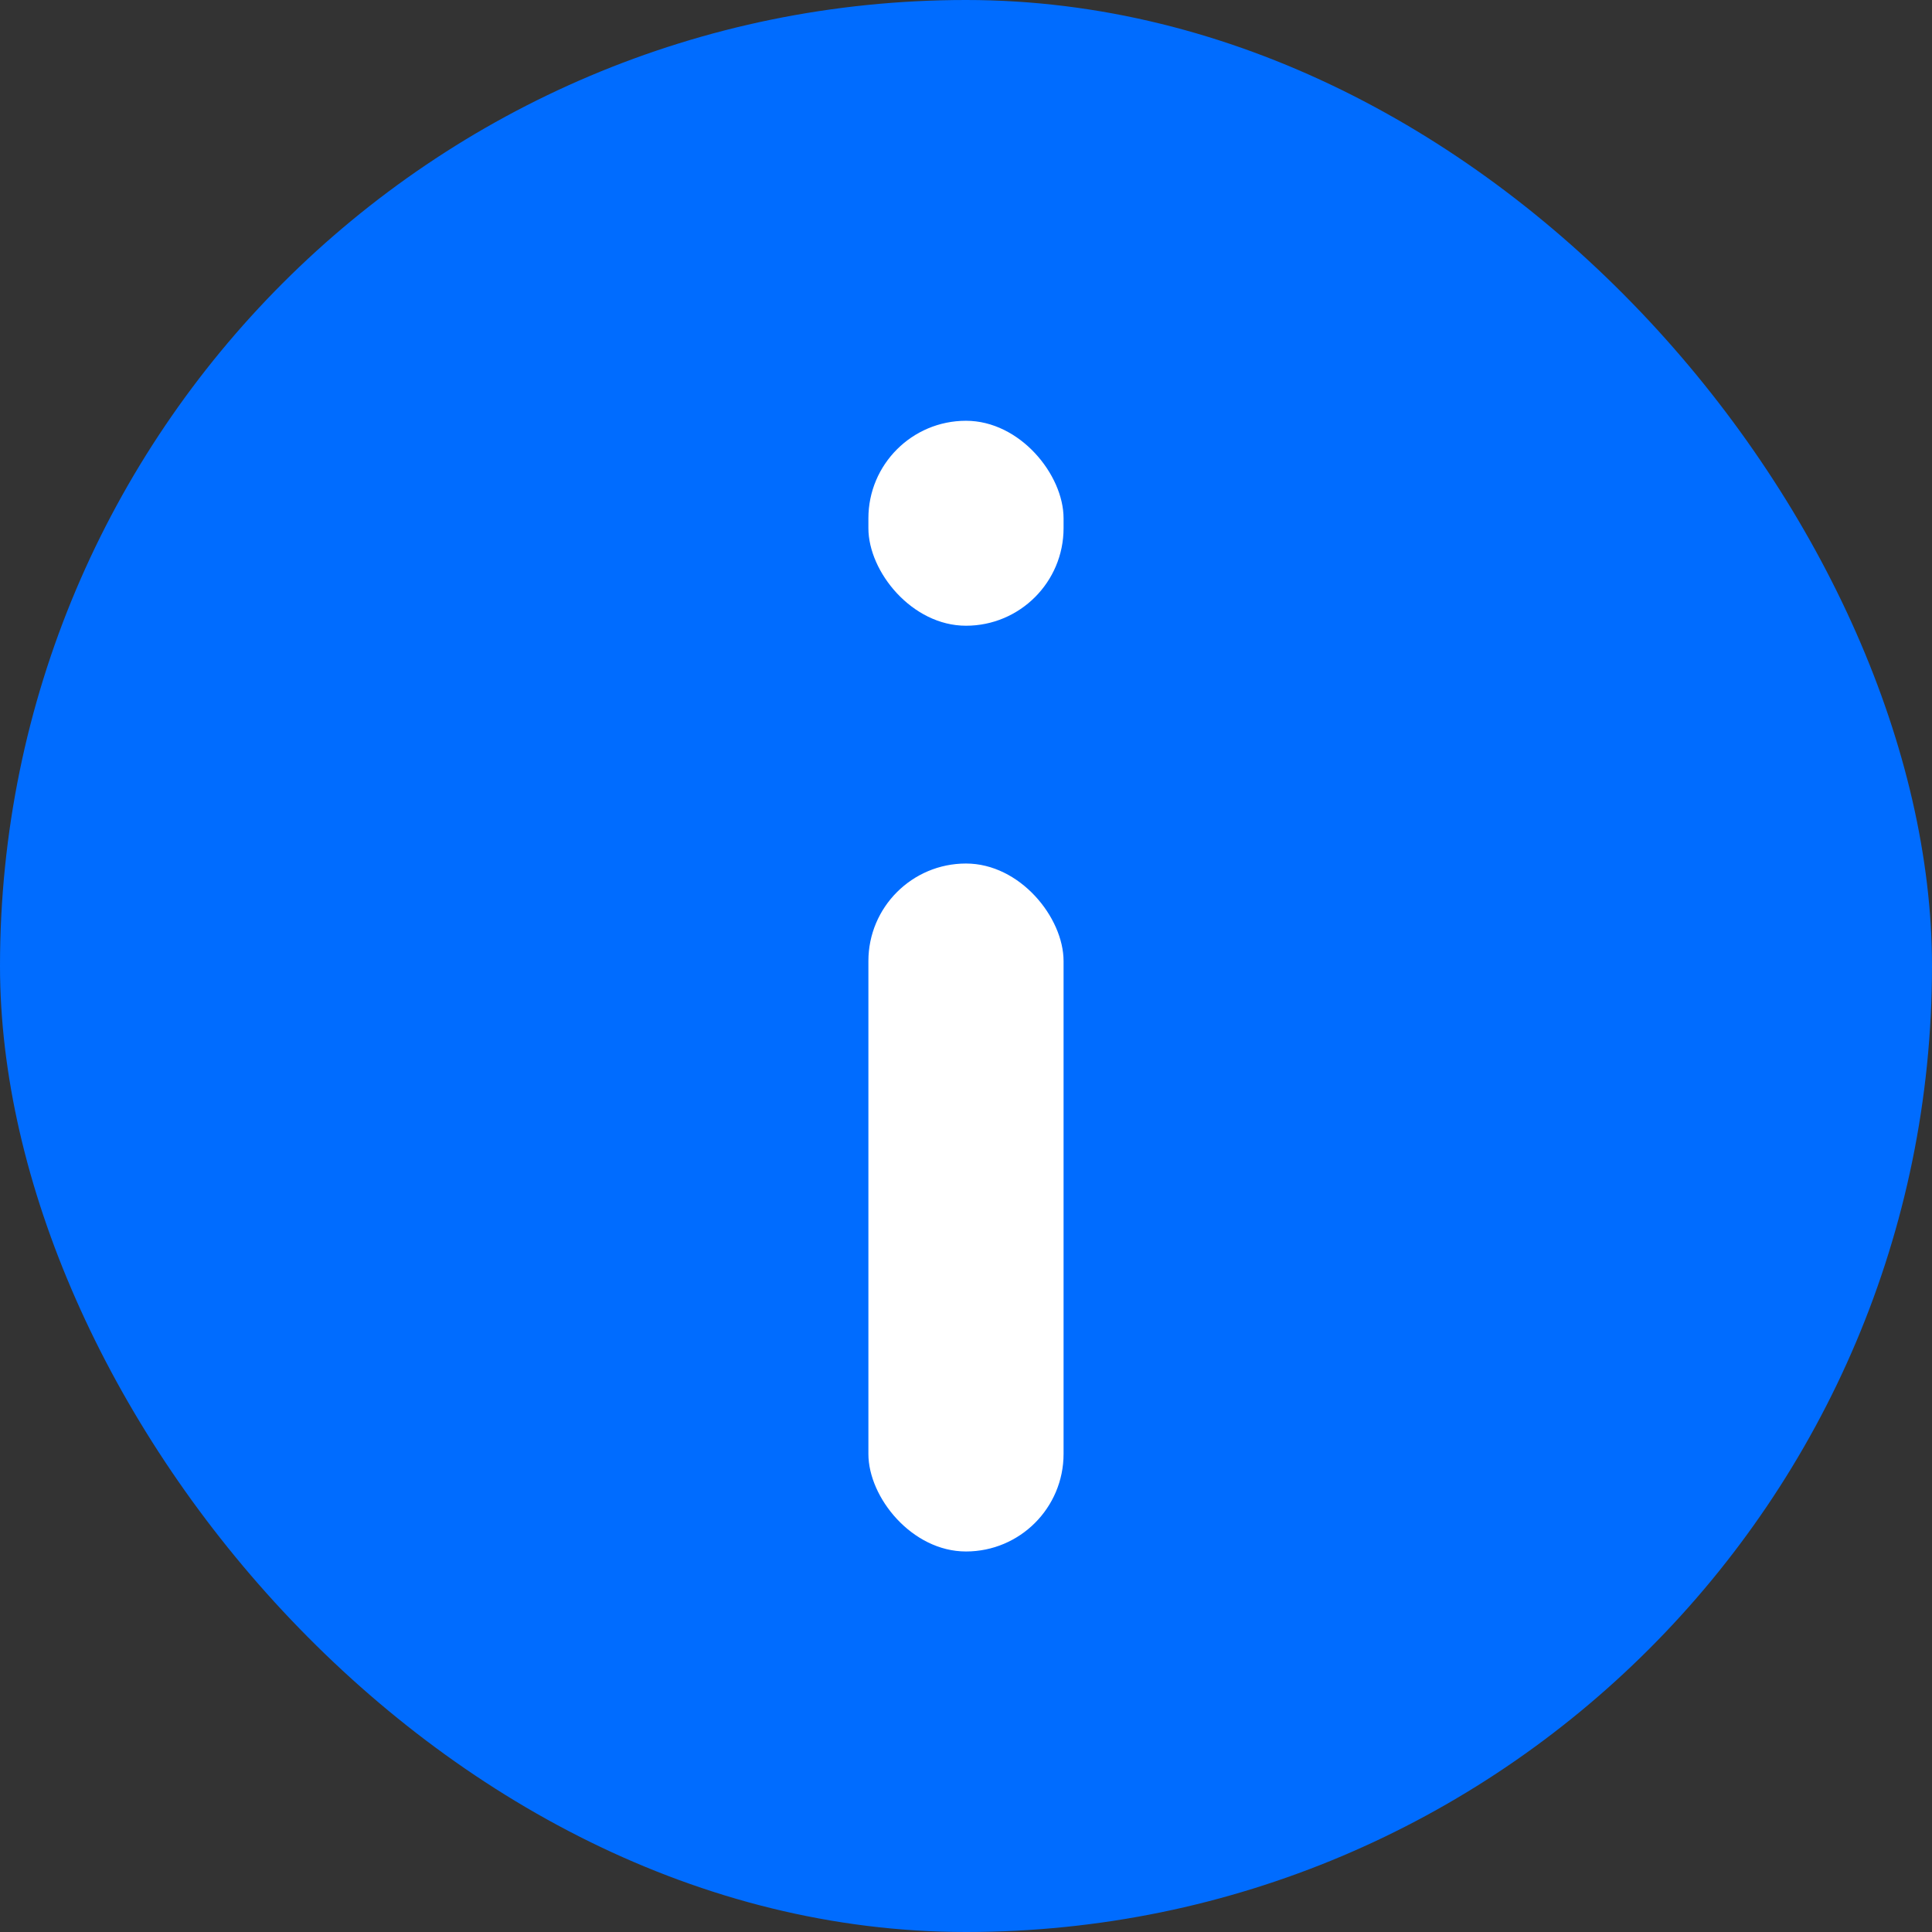 <svg xmlns="http://www.w3.org/2000/svg" width="48" height="48" viewBox="0 0 48 48">
  <rect x="0" y="0" width="48" height="48" fill="#333333" stroke="none"/>
  <g id="Group_7638" data-name="Group 7638" transform="translate(-459 -256)">
    <rect id="Rectangle_5298" data-name="Rectangle 5298" width="48" height="48" rx="24" transform="translate(459 256)" fill="#006cff"/>
    <rect id="Rectangle_5564" data-name="Rectangle 5564" width="4.849" height="17.092" rx="2.424" transform="translate(485.424 294.546) rotate(180)" fill="#fff"/>
    <rect id="Rectangle_5565" data-name="Rectangle 5565" width="4.849" height="5.092" rx="2.424" transform="translate(485.424 271.546) rotate(180)" fill="#fff"/>
  </g>
</svg>
